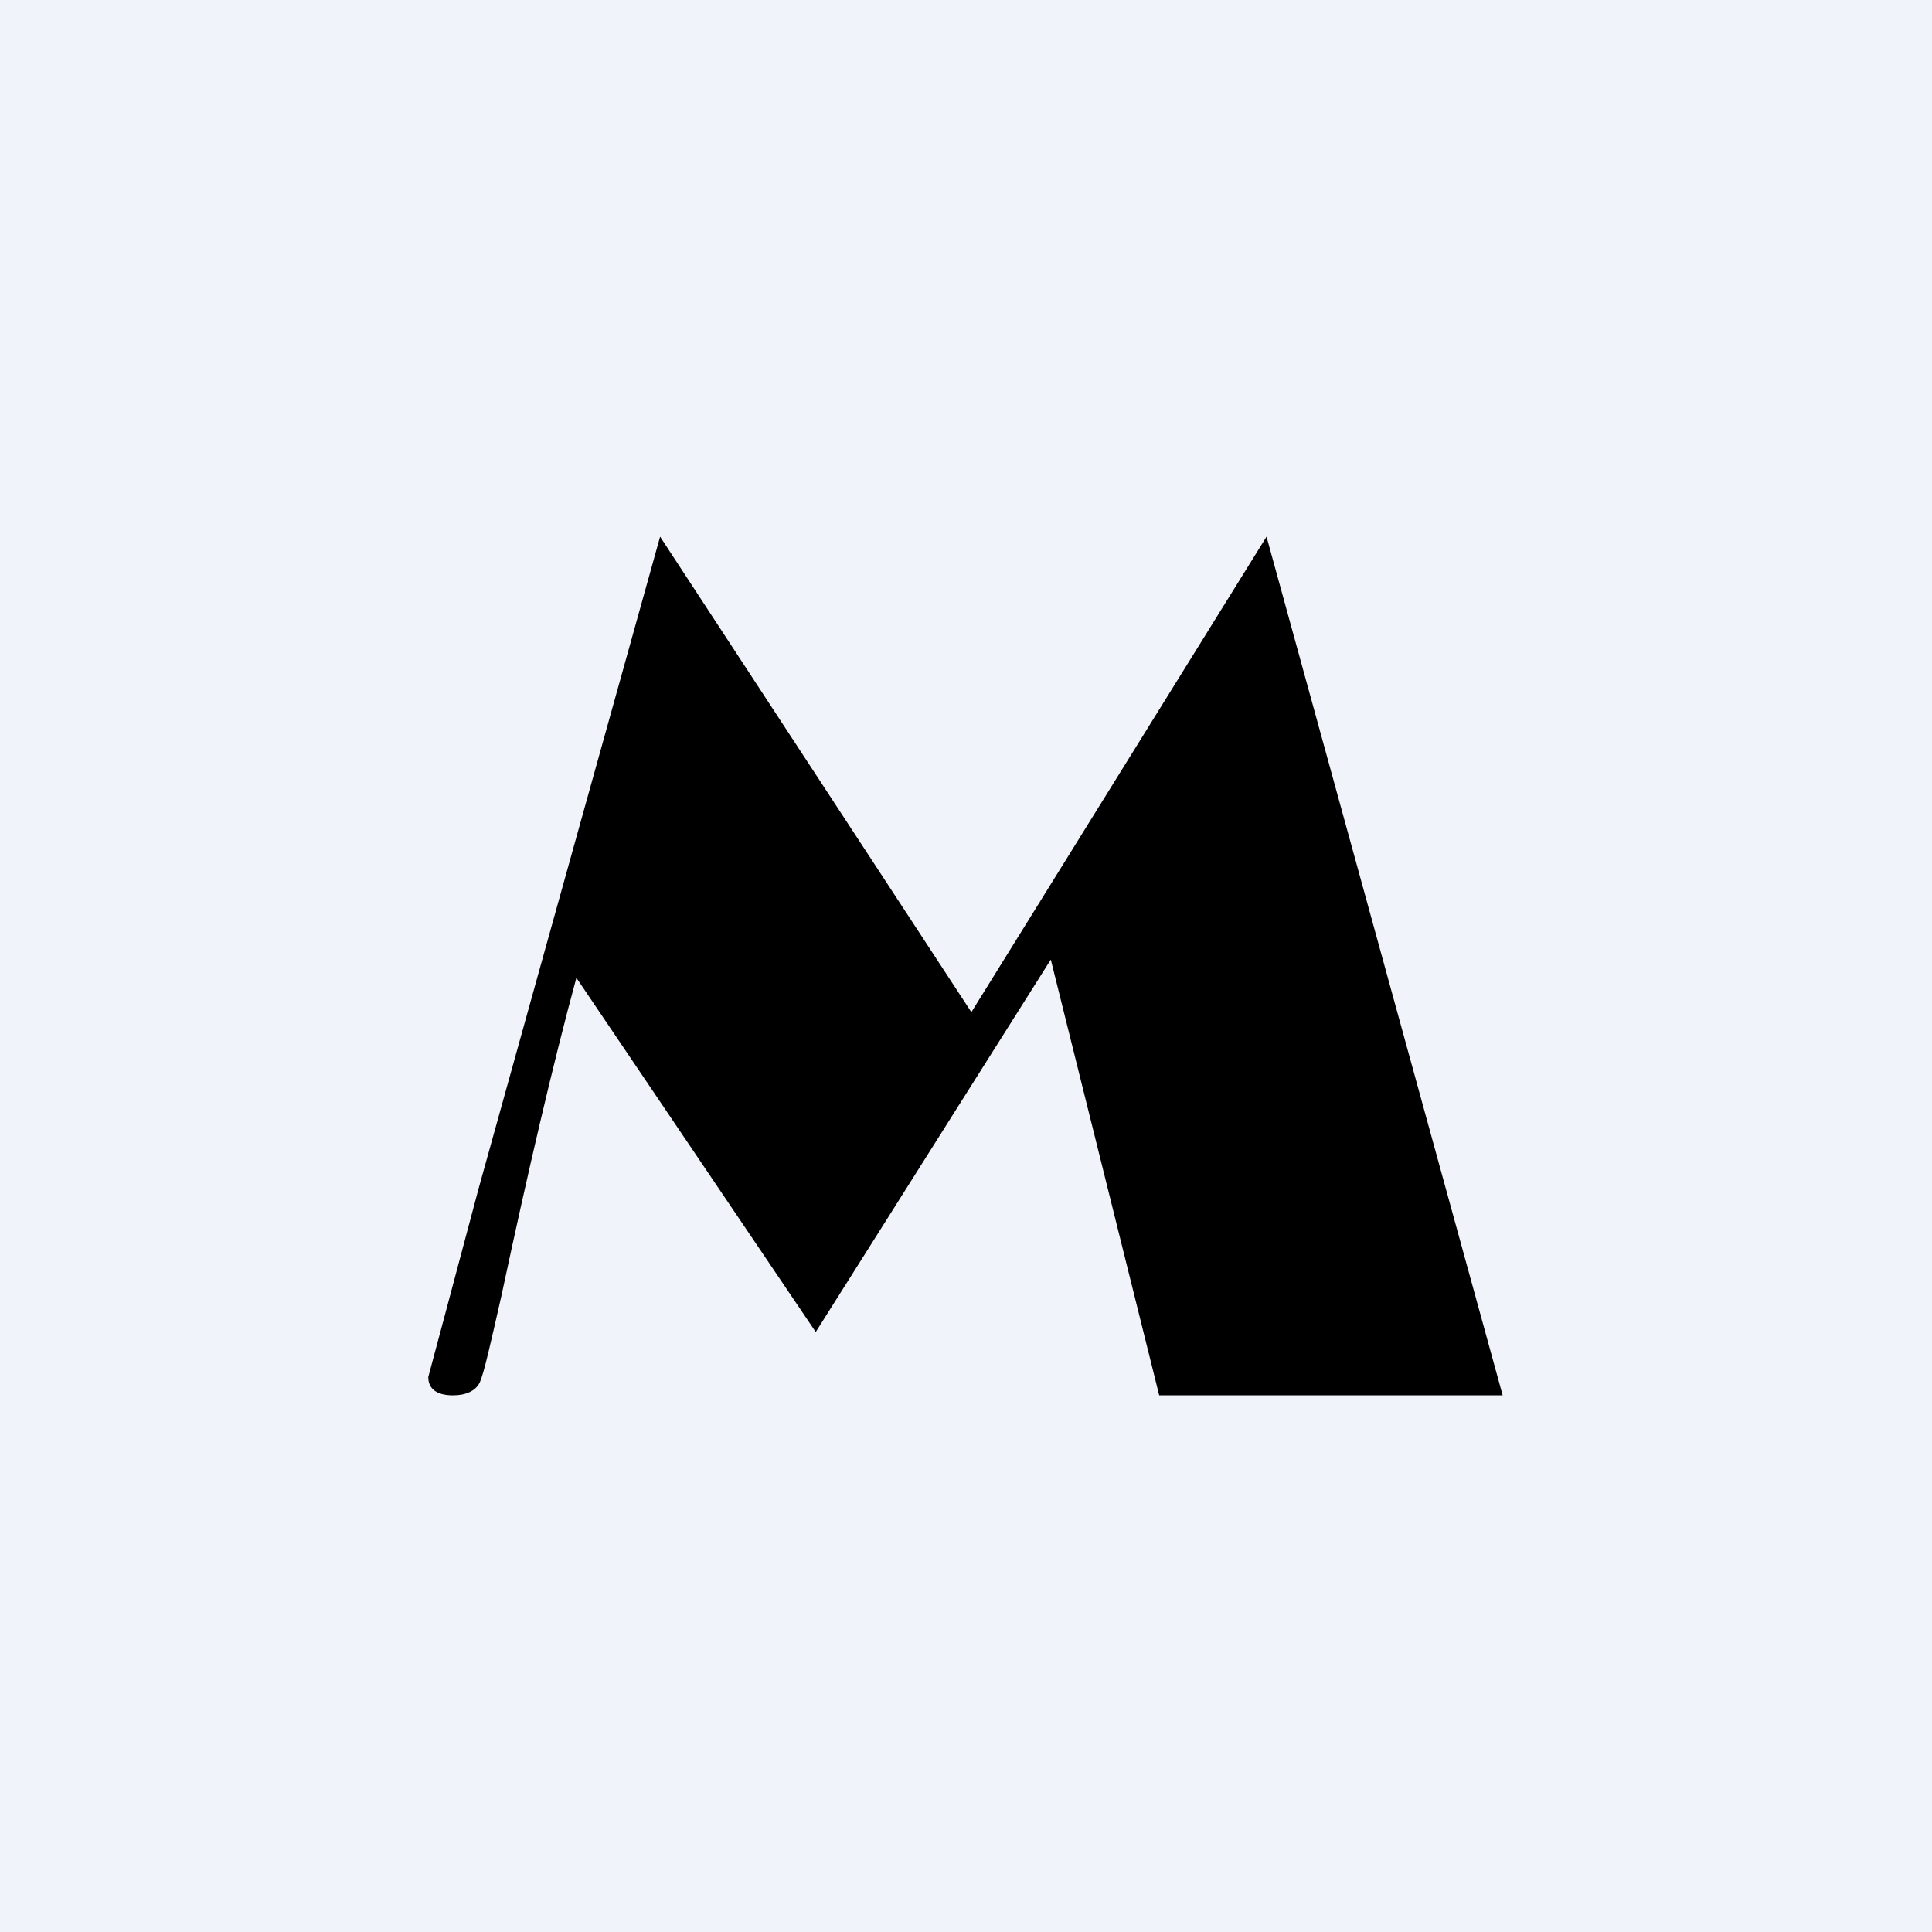 <!-- by TradingView --><svg width="18" height="18" viewBox="0 0 18 18" xmlns="http://www.w3.org/2000/svg"><path fill="#F0F3FA" d="M0 0h18v18H0z"/><path d="m11.8 5 2.2 8h-3.2L9.79 8.94 7.6 12.41l-2.23-3.3c-.22.81-.45 1.8-.7 2.97-.1.44-.16.71-.2.8-.04.08-.13.12-.25.12-.15 0-.23-.06-.23-.17l.15-.56.32-1.2.57-2.05L6.15 5l2.9 4.43L11.8 5Z"/></svg>